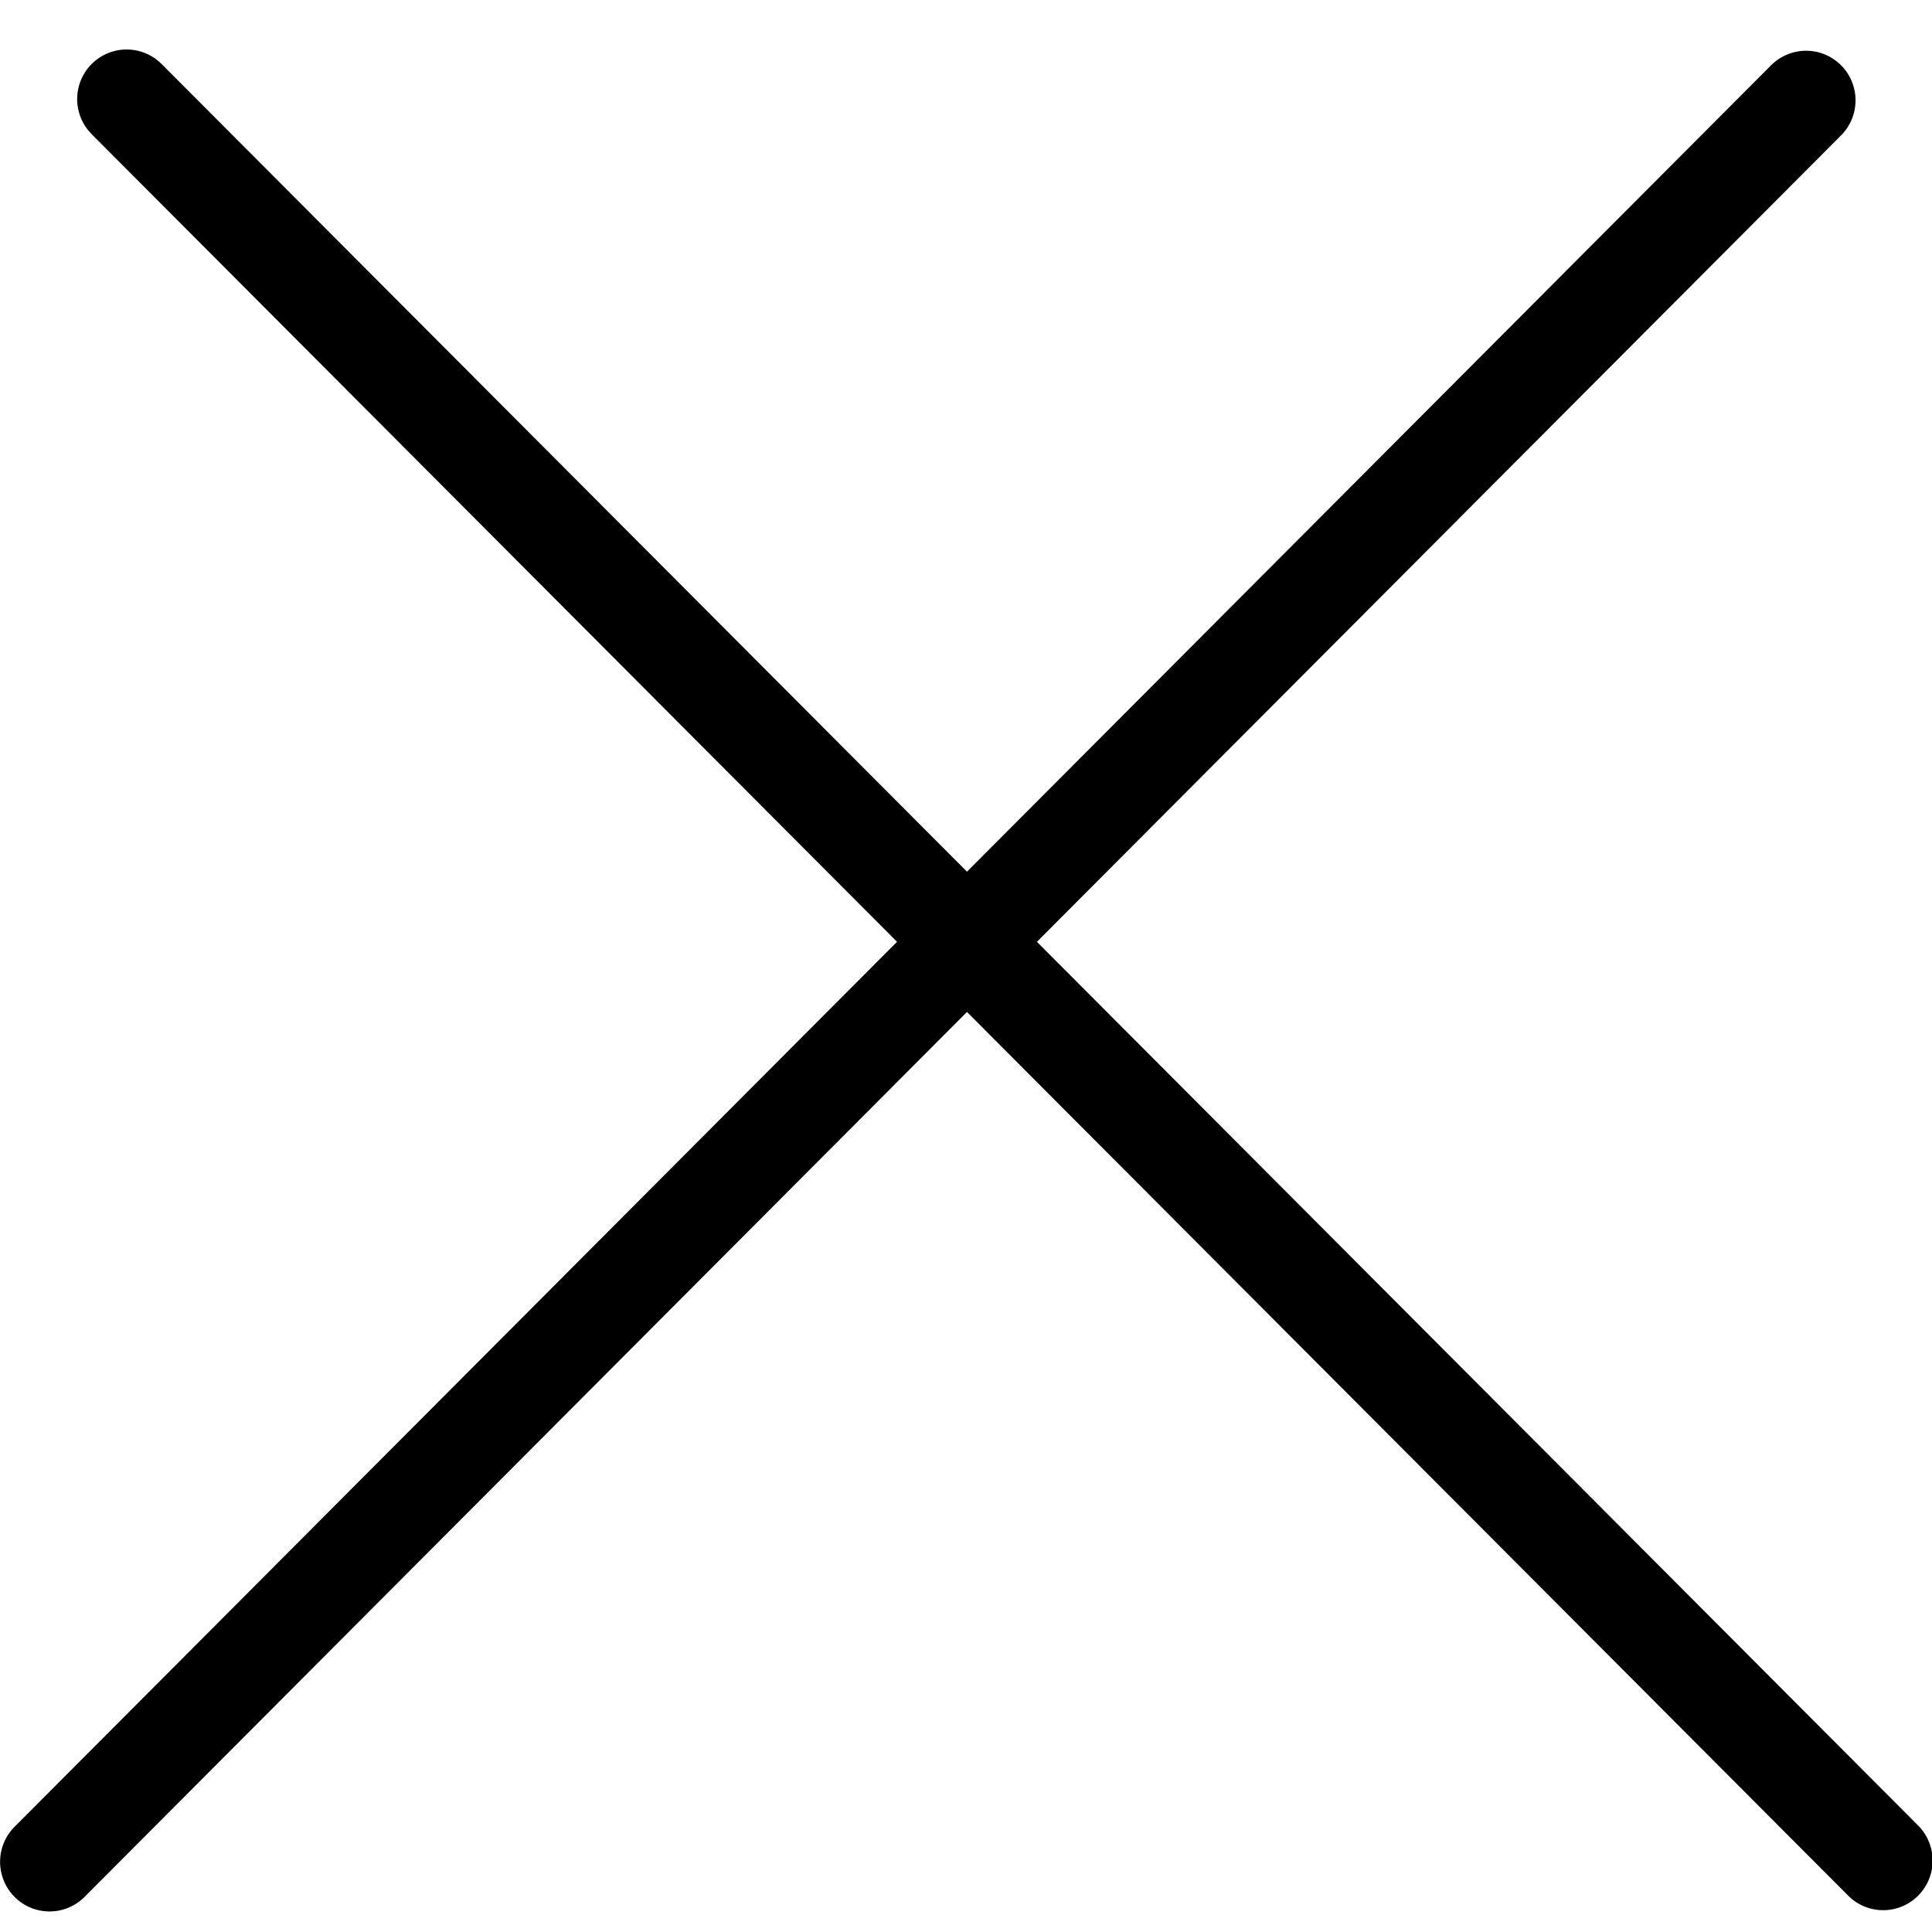 <svg width="39" height="39" viewBox="0 0 39 39" fill="none" xmlns="http://www.w3.org/2000/svg">
<line x1="1" y1="-1" x2="51.224" y2="-1" transform="matrix(0.706 0.708 -0.706 0.708 1.144 2)" stroke="black" stroke-width="2" stroke-linecap="round"/>
<line x1="1" y1="-1" x2="51.224" y2="-1" transform="matrix(0.706 -0.708 0.706 0.708 1 39)" stroke="black" stroke-width="2" stroke-linecap="round"/>
</svg>
